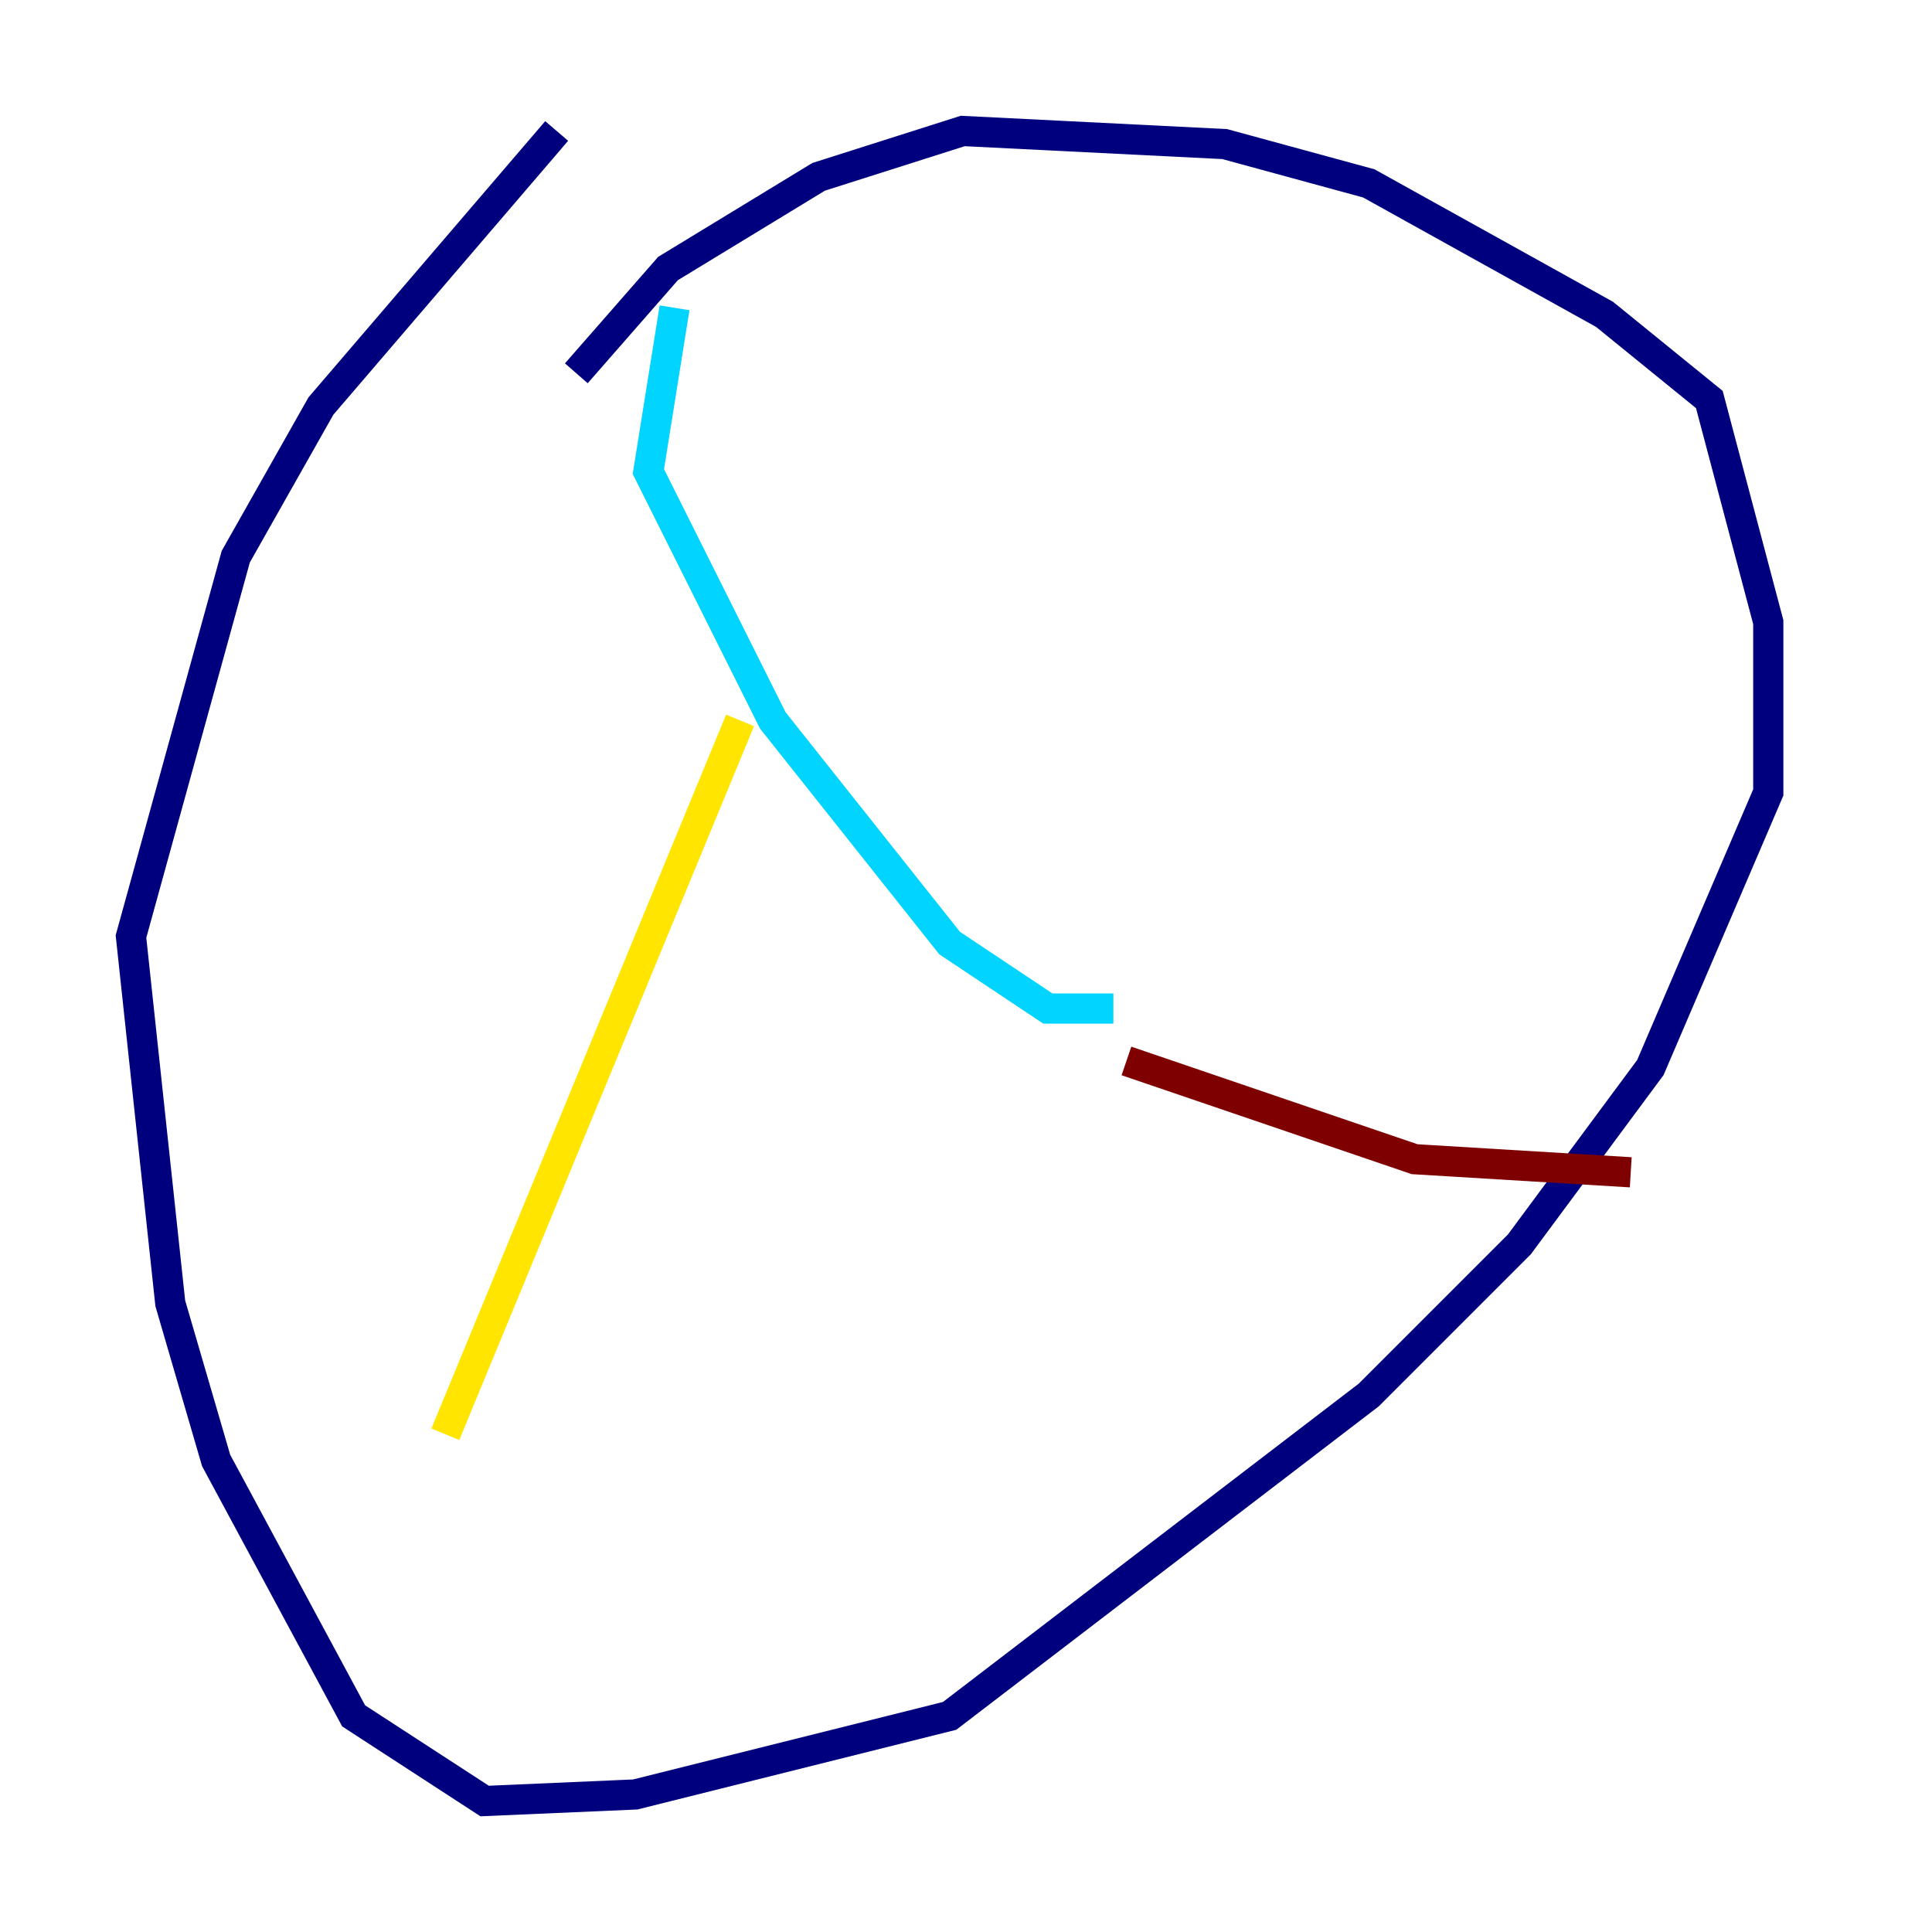 <?xml version="1.0" encoding="utf-8" ?>
<svg baseProfile="tiny" height="128" version="1.2" viewBox="0,0,128,128" width="128" xmlns="http://www.w3.org/2000/svg" xmlns:ev="http://www.w3.org/2001/xml-events" xmlns:xlink="http://www.w3.org/1999/xlink"><defs /><polyline fill="none" points="36.881,8.678 21.261,26.902 15.62,36.881 8.678,62.047 11.281,86.346 14.319,96.759 23.43,113.681 32.108,119.322 42.088,118.888 62.915,113.681 90.685,92.42 100.664,82.441 109.342,70.725 117.153,52.502 117.153,41.22 113.248,26.468 106.305,20.827 90.685,12.149 81.139,9.546 63.783,8.678 54.237,11.715 44.258,17.79 38.183,24.732" stroke="#00007f" stroke-width="2" /><polyline fill="none" points="44.691,20.393 42.956,31.241 51.2,47.729 62.915,62.481 69.424,66.82 73.763,66.82" stroke="#00d4ff" stroke-width="2" /><polyline fill="none" points="49.031,47.729 29.505,95.024" stroke="#ffe500" stroke-width="2" /><polyline fill="none" points="74.63,70.291 93.722,76.8 108.041,77.668" stroke="#7f0000" stroke-width="2" /></svg>